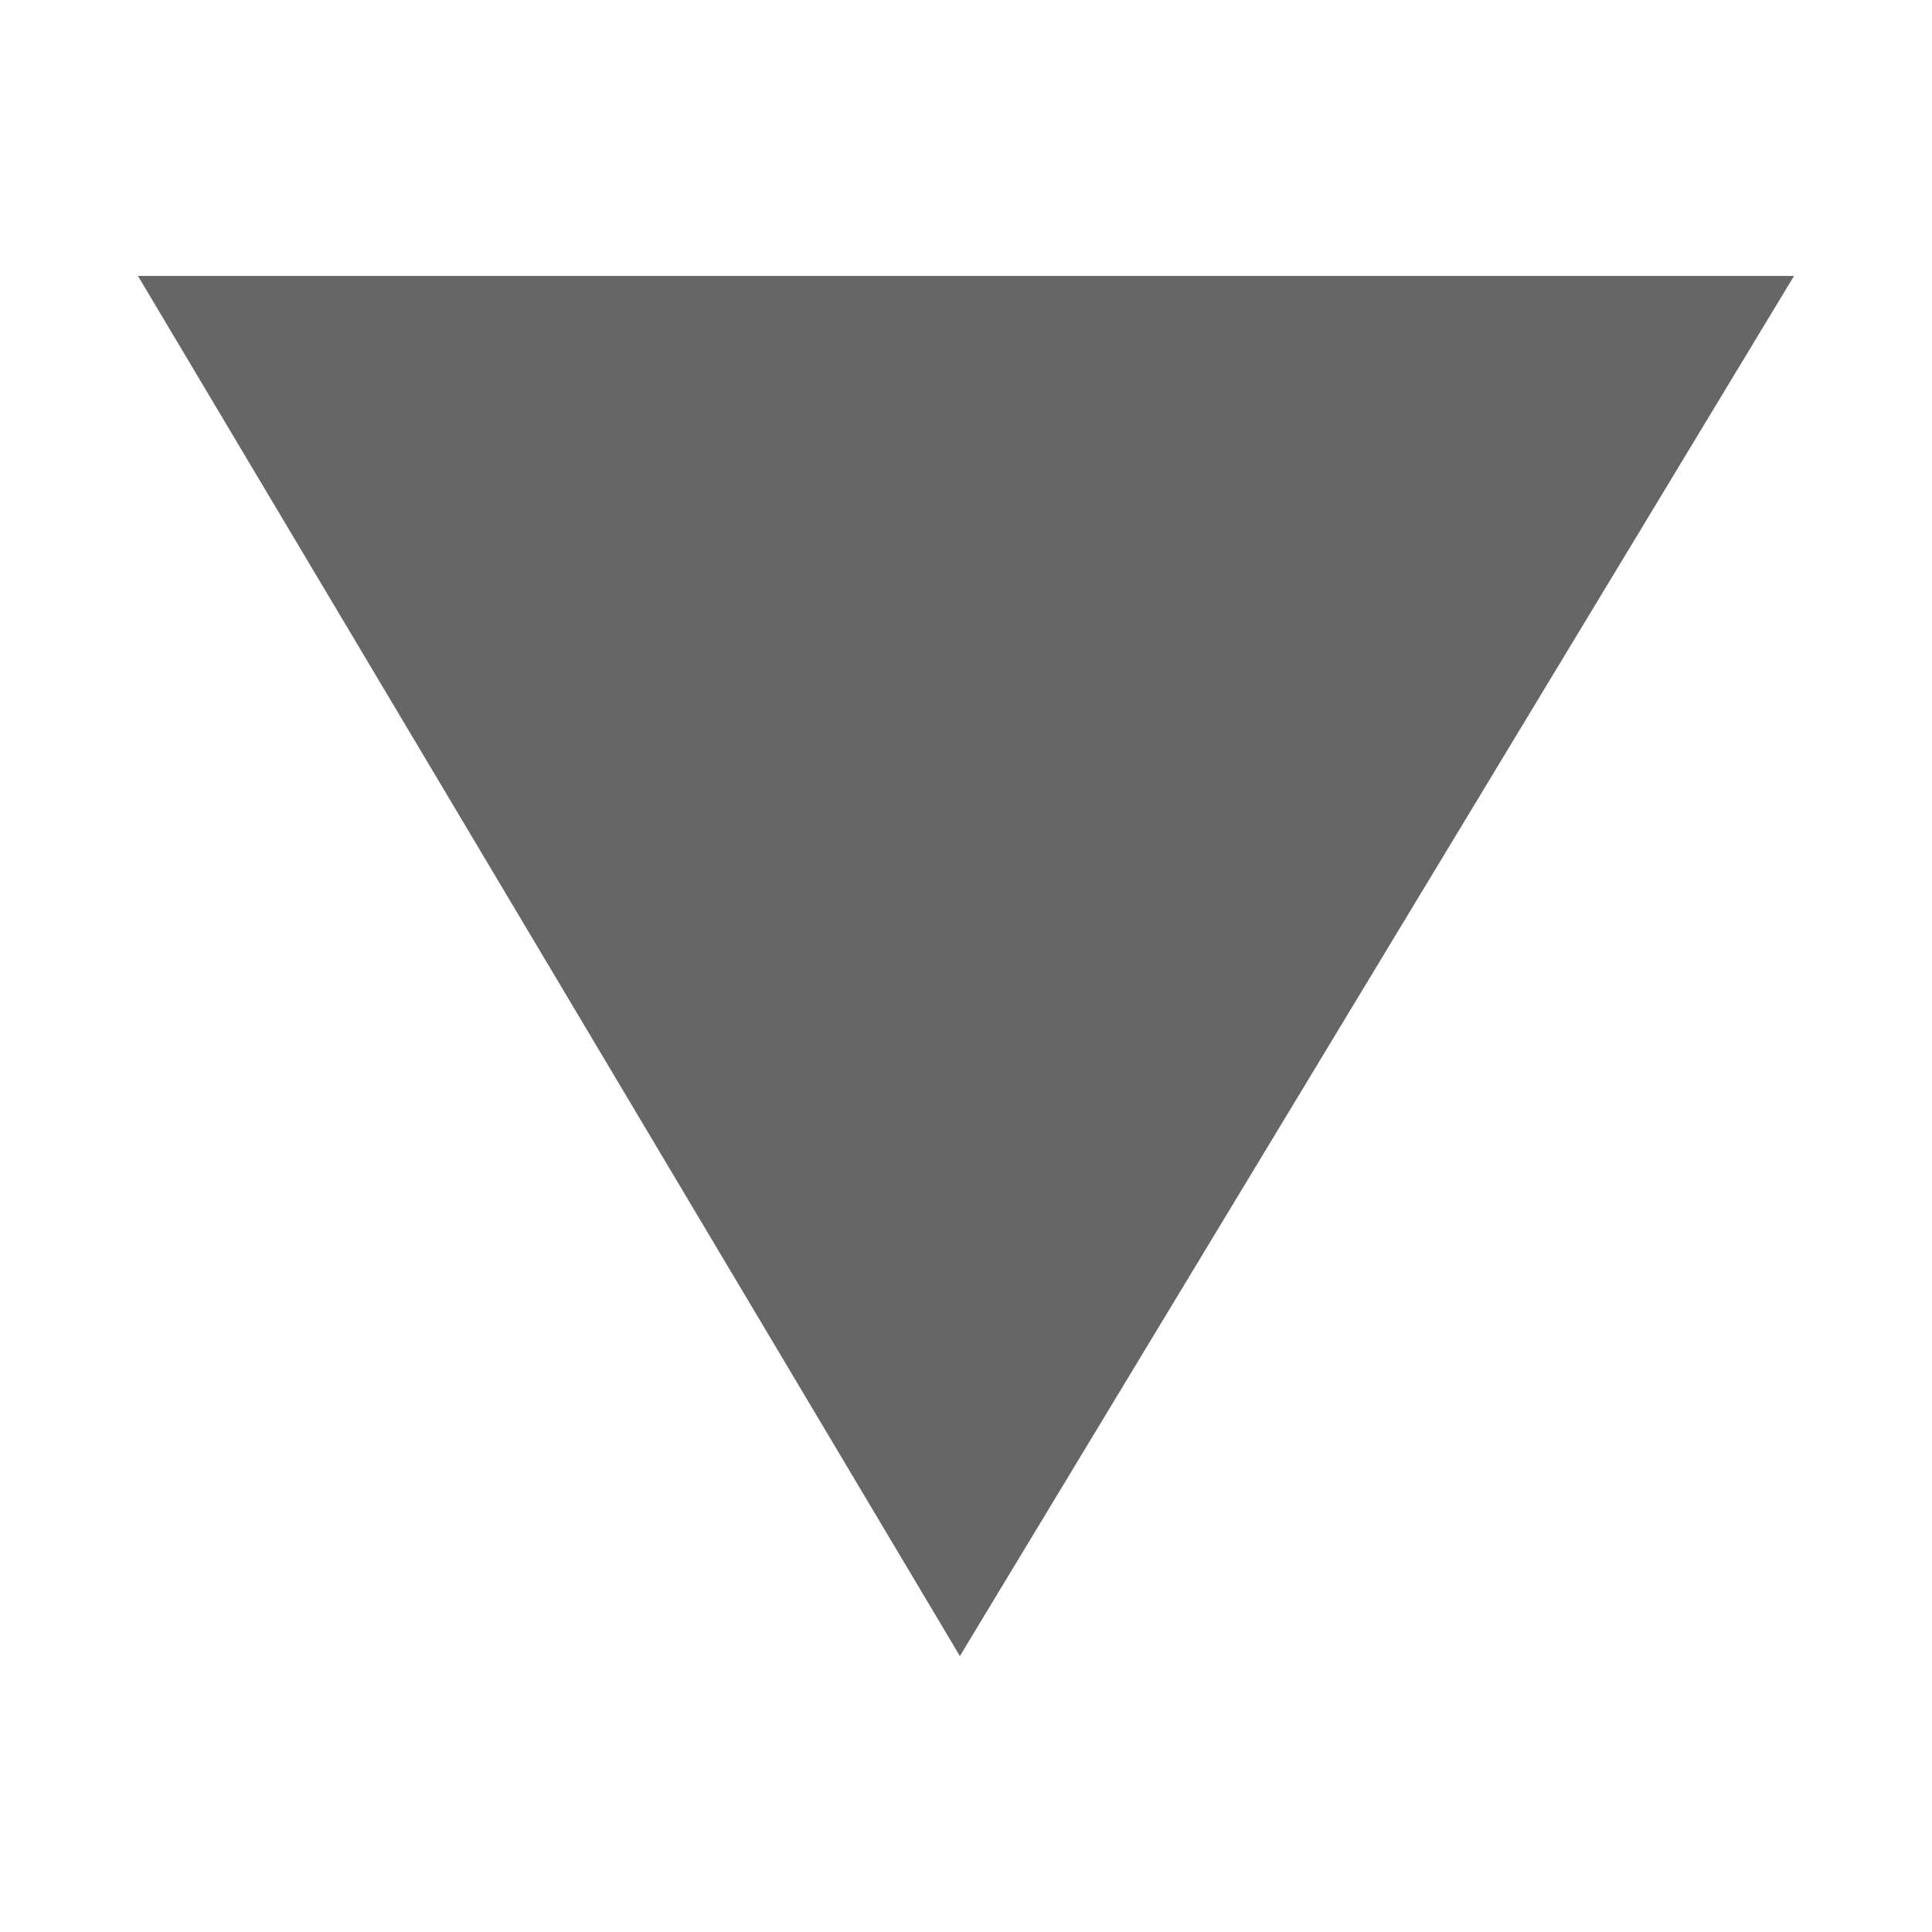 <svg width="12" height="12" viewBox="0 0 12 12" fill="none" xmlns="http://www.w3.org/2000/svg">
<g clip-path="url(#clip0_2504_12932)">
<path d="M11.143 1.714L5.962 10.286L0.857 1.714H11.143Z" fill="#666666"/>
</g>
<defs>
<clipPath id="clip0_2504_12932">
<rect width="10.286" height="10.286" fill="white" transform="translate(0.857 0.857)"/>
</clipPath>
</defs>
</svg>
